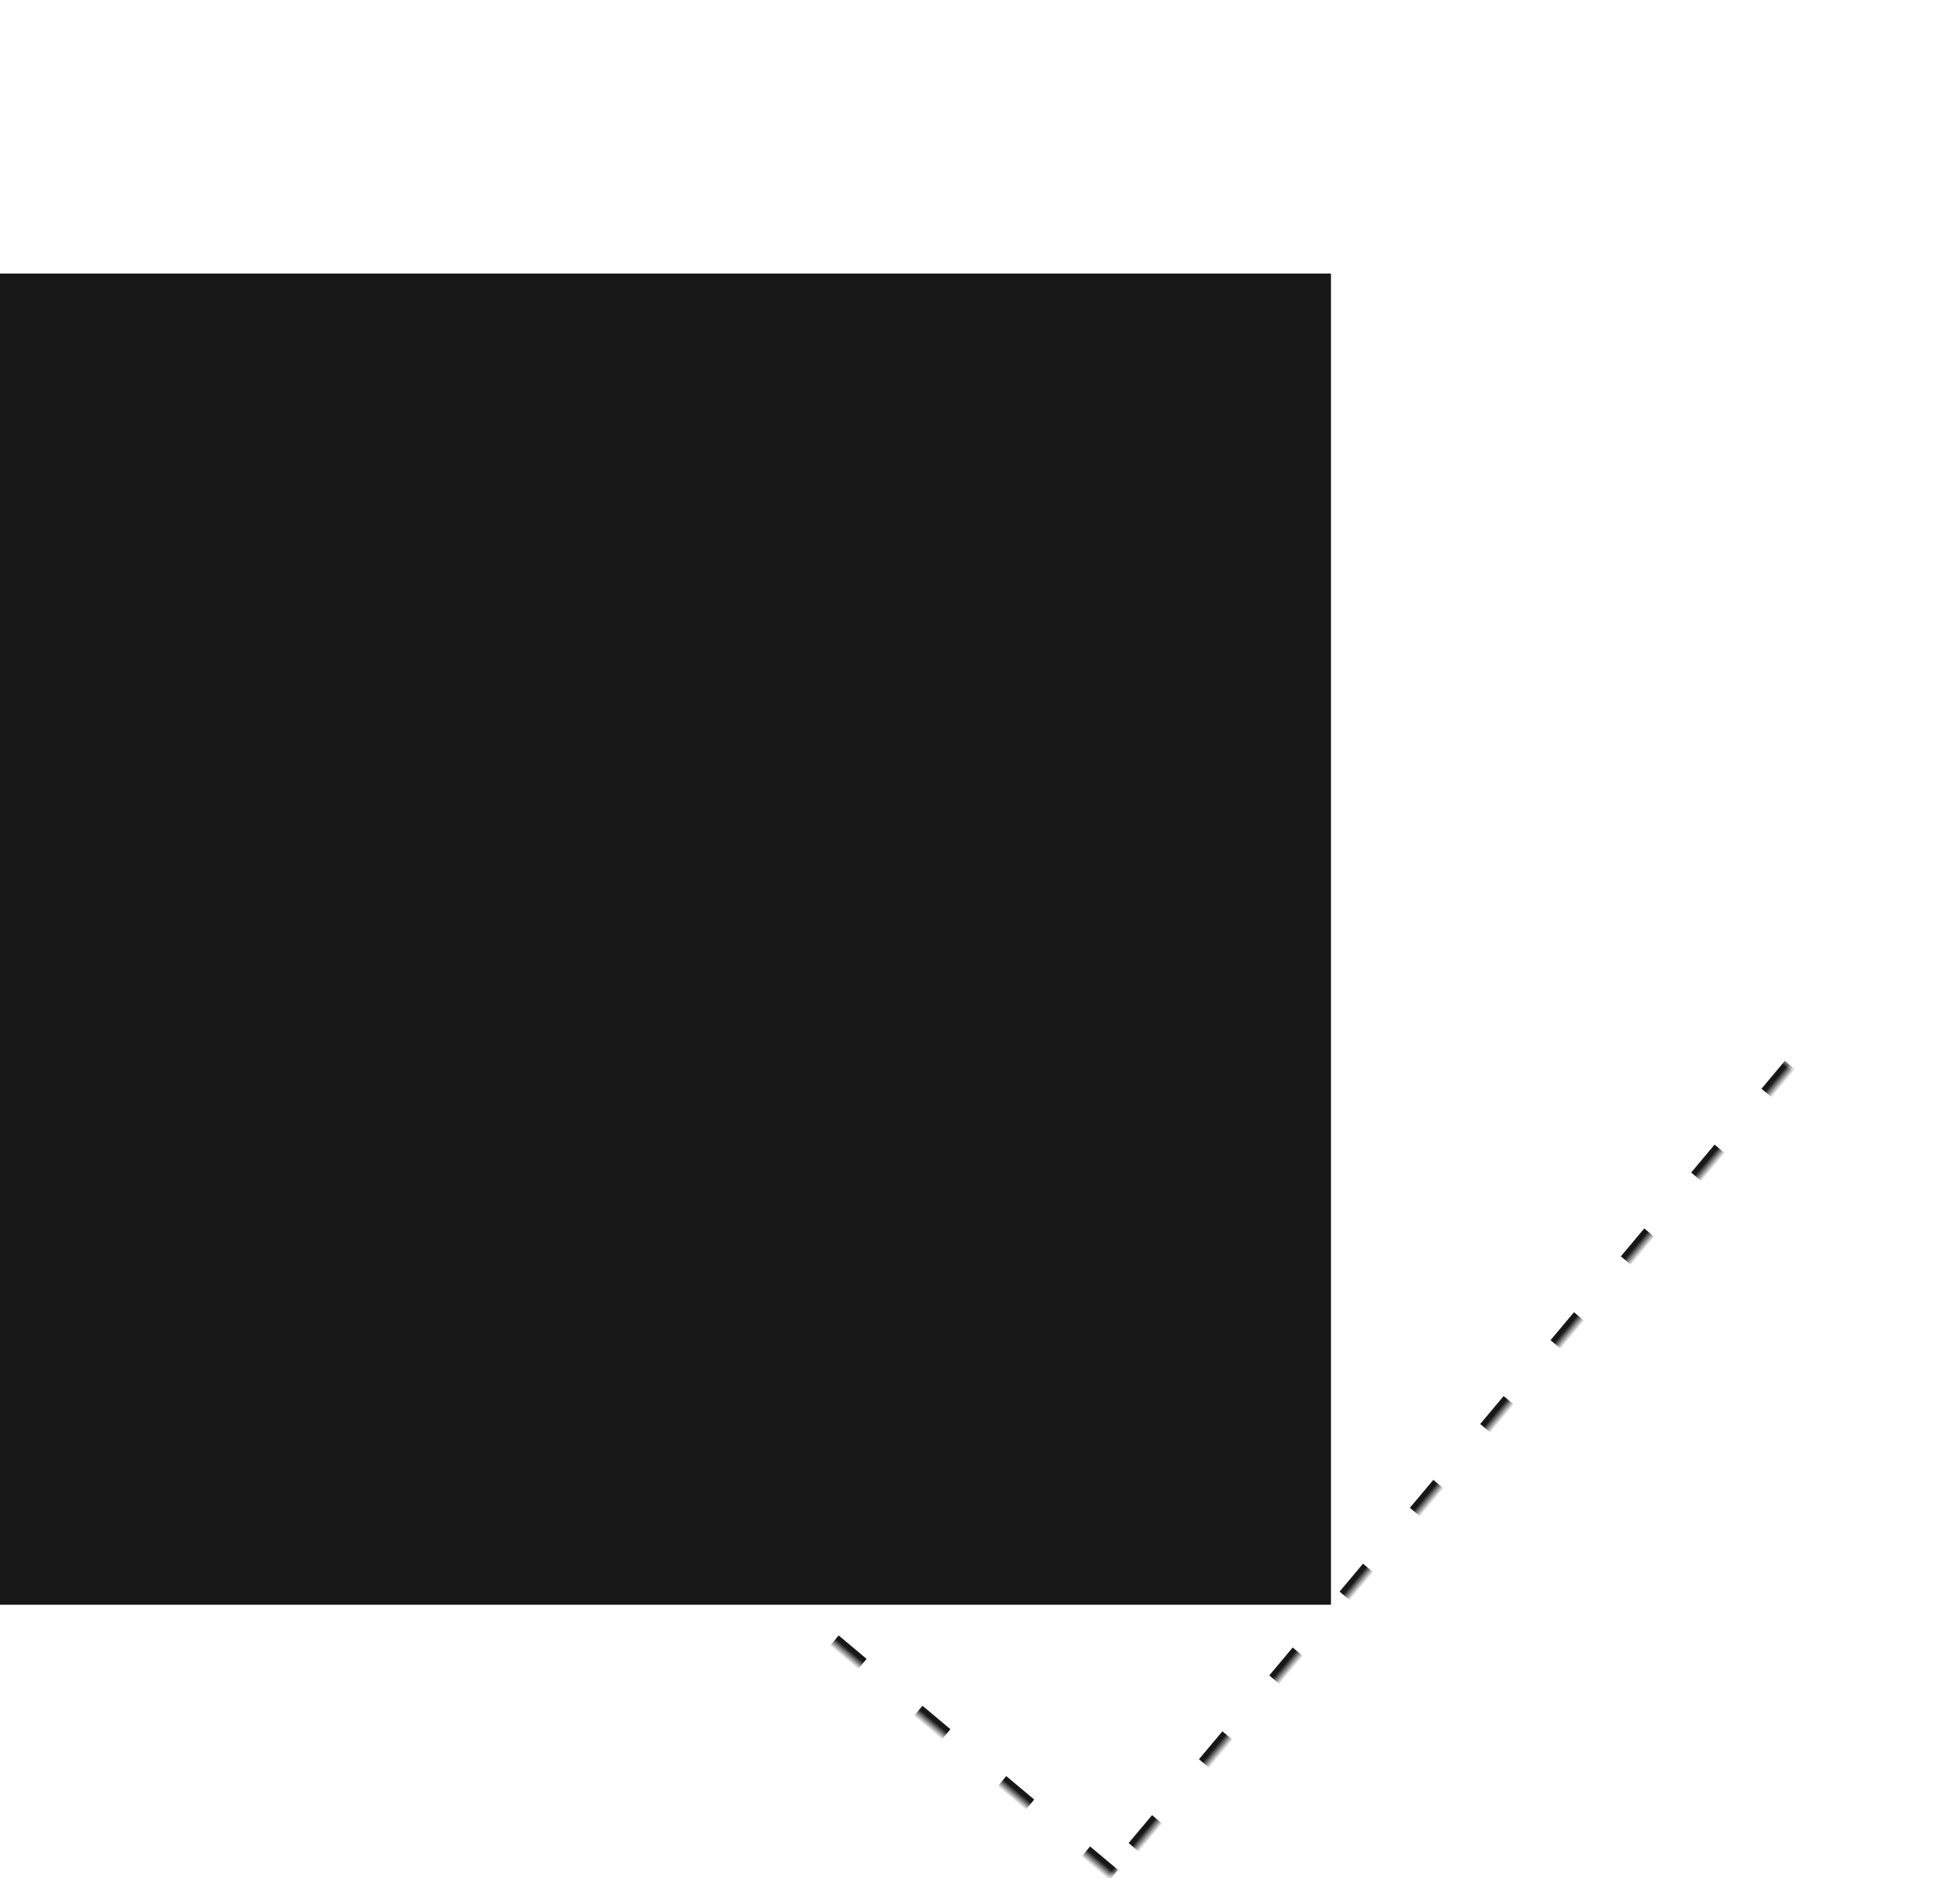 <?xml version="1.0" encoding="UTF-8"?>
<svg width="215px" height="206px" viewBox="0 0 215 206" version="1.1" xmlns="http://www.w3.org/2000/svg" xmlns:xlink="http://www.w3.org/1999/xlink">
    <!-- Generator: Sketch 52.2 (67145) - http://www.bohemiancoding.com/sketch -->
    <title>Ilustracion</title>
    <desc>Created with Sketch.</desc>
    <defs>
        <rect id="path-1" x="40" y="30" width="146" height="146"></rect>
        <mask id="mask-2" maskContentUnits="userSpaceOnUse" maskUnits="objectBoundingBox" x="0" y="0" width="146" height="146" fill="white">
            <use xlink:href="#path-1"></use>
        </mask>
    </defs>
    <g id="04-Pages" stroke="none" stroke-width="1" fill="none" fill-rule="evenodd">
        <g id="Page-0201-Branding" transform="translate(-914, -1544)" fill-rule="nonzero">
            <g id="Section-3" transform="translate(78, 1541)">
                <g id="Ilustracion" transform="translate(836, 3)">
                    <rect id="Rectangle-Copy" fill="#171717" x="0" y="30" width="146" height="146"></rect>
                    <use id="Rectangle-Copy-2" stroke="#171717" mask="url(#mask-2)" stroke-width="2" stroke-dasharray="4,8" transform="translate(113, 103) rotate(2020) translate(-113, -103) " xlink:href="#path-1"></use>
                </g>
            </g>
        </g>
    </g>
</svg>